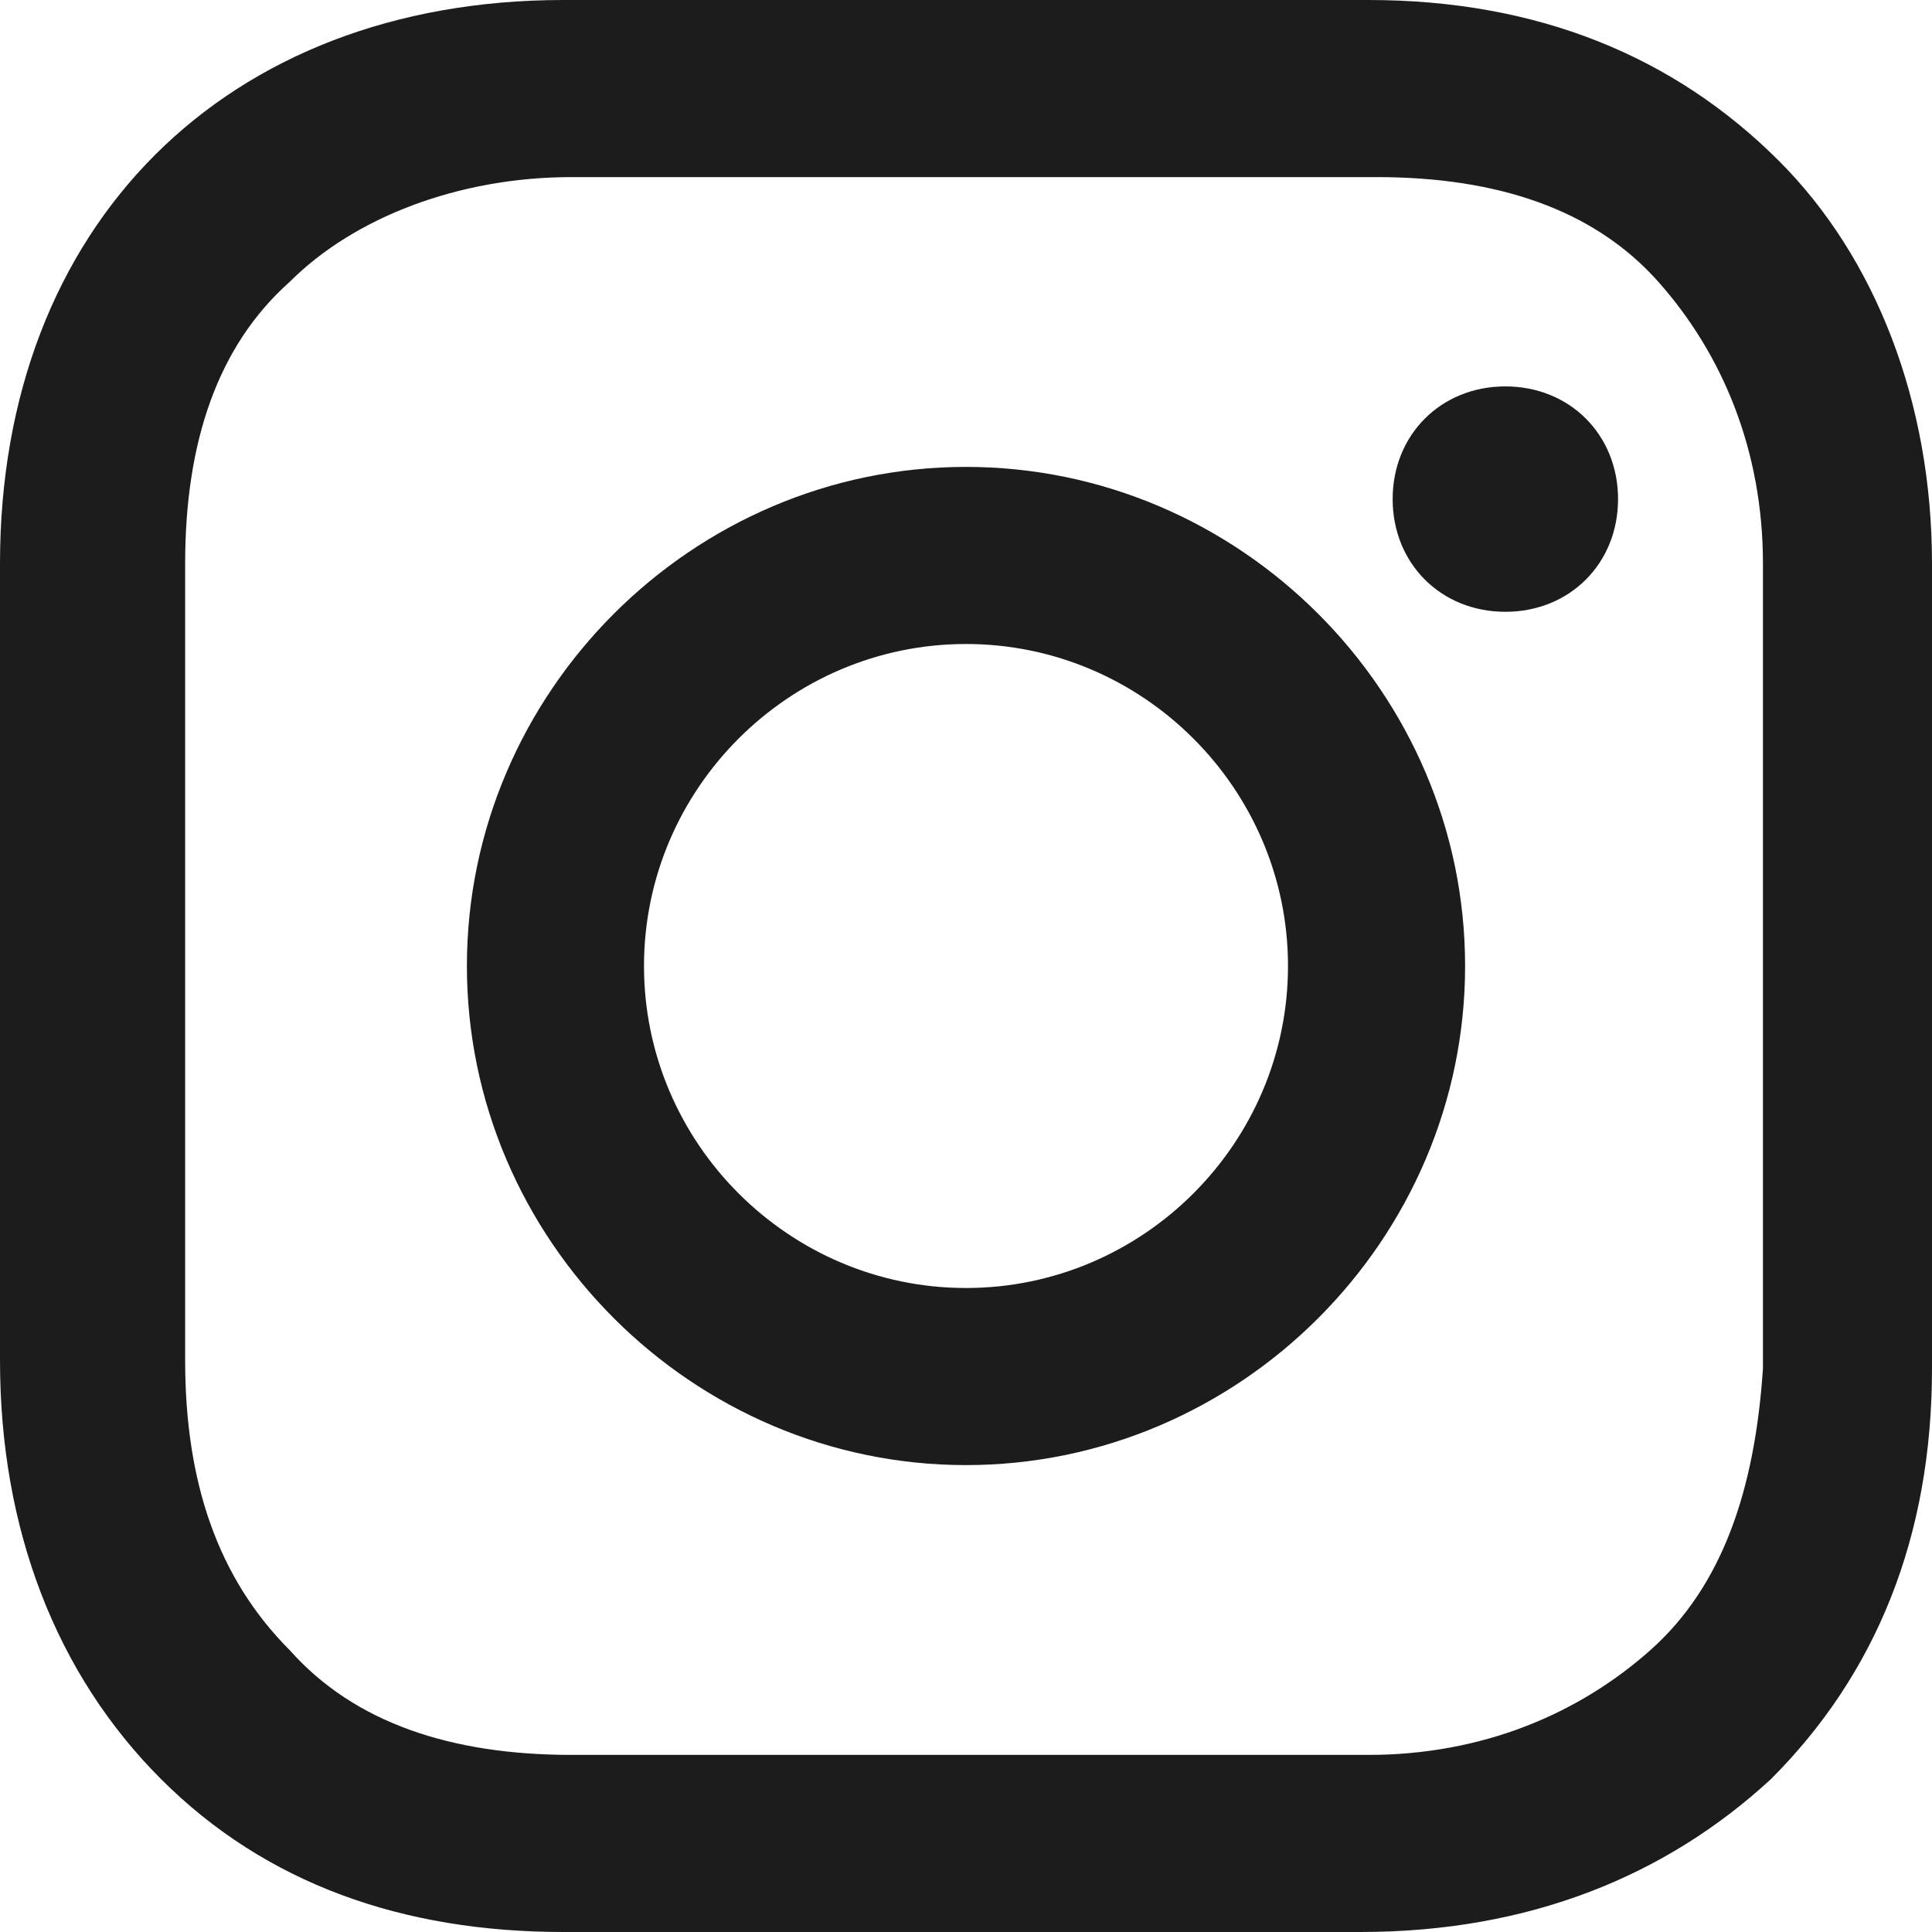 <svg xmlns:xlink="http://www.w3.org/1999/xlink" xmlns="http://www.w3.org/2000/svg" aria-hidden="true" focusable="false" class="icon body-type--hecto" width="24"  height="24" ><defs><symbol id="icon--instagram" viewBox="0 0 24 24">
<path d="M12 5.8c-3.4 0-6.2 2.8-6.2 6.2s2.8 6.2 6.2 6.2 6.2-2.8 6.2-6.2-2.8-6.2-6.2-6.2zM12 16c-2.2 0-4-1.8-4-4s1.8-4 4-4 4 1.8 4 4-1.8 4-4 4zM18.7 4.8c-.8 0-1.4.6-1.4 1.4s.6 1.4 1.4 1.4 1.4-.6 1.4-1.4-.6-1.4-1.4-1.4z"></path><path d="M22.1 2c-1.3-1.3-3-2-5.1-2H7C2.8 0 0 2.8 0 7v9.9c0 2.1.7 3.9 2 5.2S5 24 7 24h9.9c2.1 0 3.8-.7 5.1-1.9 1.3-1.3 2-3 2-5.1V7c0-2-.7-3.8-1.9-5zm-.2 15c-.1 1.5-.5 2.7-1.4 3.5s-2.1 1.3-3.5 1.3H7.1c-1.5 0-2.7-.4-3.5-1.3-.9-.9-1.3-2.1-1.3-3.6V7c0-1.5.4-2.7 1.3-3.5.8-.8 2.1-1.3 3.5-1.3h10c1.5 0 2.7.4 3.5 1.3s1.3 2.1 1.3 3.5v10z"></path>
</symbol></defs><use xlink:href="#icon--instagram" fill="#1D1C1C"></use></svg>
